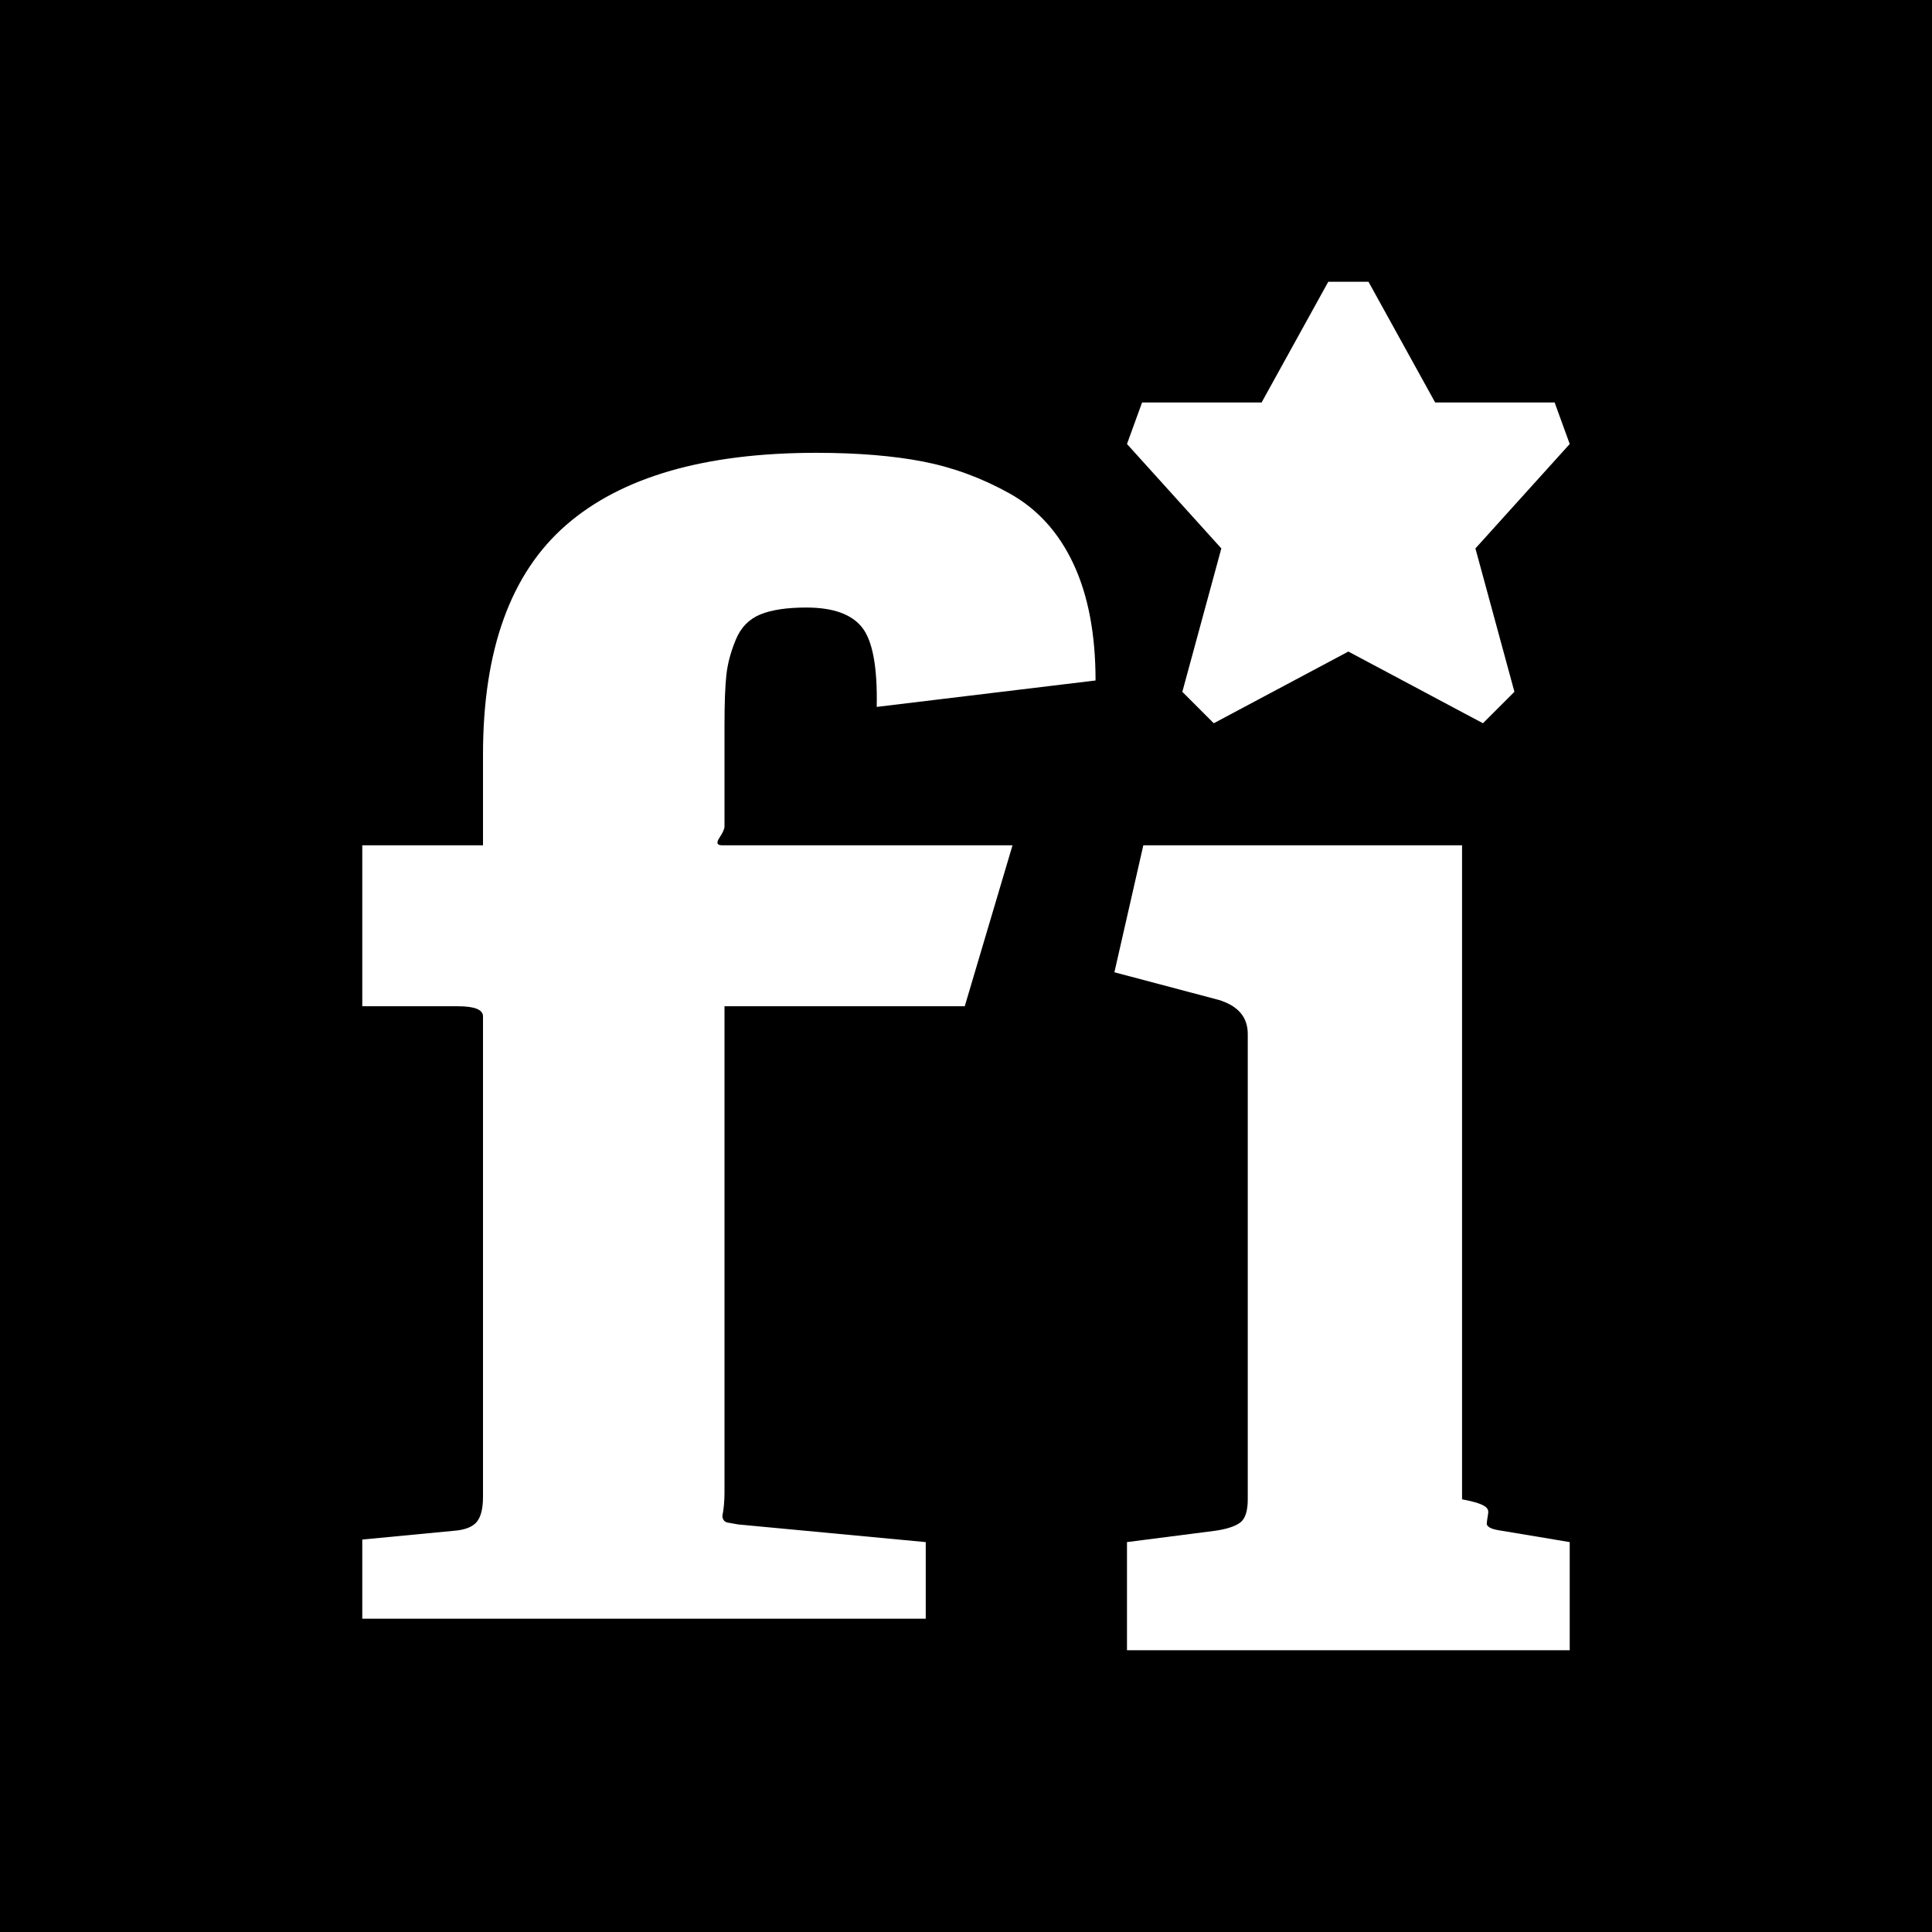 ﻿<?xml version="1.0" encoding="utf-8"?>
<svg version="1.1" xmlns:xlink="http://www.w3.org/1999/xlink" width="37px" height="37px" xmlns="http://www.w3.org/2000/svg">
  <g transform="matrix(1 0 0 1 -498 -775 )">
    <path d="M 0 37  L 0 0  L 37 0  L 37 37  L 0 37  Z M 24.161 7.708  L 21.872 7.708  L 21.583 8.503  L 23.39 10.503  L 22.643 13.249  L 23.245 13.851  L 25.823 12.478  L 28.4 13.851  L 29.003 13.249  L 28.256 10.503  L 30.062 8.503  L 29.773 7.708  L 27.485 7.708  L 26.208 5.396  L 25.438 5.396  L 24.161 7.708  Z M 14.562 11.767  C 14.778 11.679  15.071 11.635  15.441 11.635  C 15.955 11.635  16.312 11.763  16.513 12.02  C 16.713 12.277  16.806 12.783  16.79 13.538  L 20.981 13.032  C 20.981 12.149  20.841 11.406  20.56 10.804  C 20.279 10.201  19.873 9.752  19.343 9.455  C 18.813 9.158  18.259 8.953  17.681 8.84  C 17.103 8.728  16.42 8.672  15.633 8.672  C 13.498 8.672  11.9 9.134  10.84 10.057  C 9.78 10.98  9.25 12.446  9.25 14.453  L 9.25 16.188  L 6.938 16.188  L 6.938 19.271  L 8.768 19.271  C 9.089 19.271  9.25 19.335  9.25 19.464  L 9.25 28.665  C 9.25 28.89  9.21 29.051  9.13 29.147  C 9.049 29.243  8.905 29.3  8.696 29.316  L 6.938 29.484  L 6.938 31  L 17.729 31  L 17.729 29.533  L 14.14 29.195  C 14.044 29.179  13.975 29.167  13.935 29.159  C 13.895 29.151  13.867 29.131  13.851 29.099  C 13.835 29.067  13.831 29.035  13.839 29.003  C 13.847 28.97  13.855 28.914  13.863 28.834  C 13.871 28.754  13.875 28.673  13.875 28.593  L 13.875 19.271  L 18.476 19.271  L 19.391 16.188  L 13.827 16.188  C 13.73 16.188  13.714 16.139  13.779 16.043  C 13.843 15.947  13.875 15.874  13.875 15.826  L 13.875 13.899  C 13.875 13.465  13.887 13.14  13.911 12.924  C 13.935 12.707  13.995 12.482  14.092 12.249  C 14.188 12.016  14.345 11.856  14.562 11.767  Z M 21.583 31.604  L 30.062 31.604  L 30.062 29.533  L 28.762 29.316  C 28.649 29.3  28.573 29.28  28.533 29.256  C 28.493 29.231  28.473 29.207  28.473 29.183  C 28.473 29.159  28.481 29.099  28.497 29.003  C 28.513 28.906  28.521 28.81  28 28.714  L 28 16.188  L 21.896 16.188  L 21.342 18.62  L 23.342 19.15  C 23.711 19.263  23.896 19.48  23.896 19.801  L 23.896 28.714  C 23.896 28.938  23.848 29.087  23.751 29.159  C 23.655 29.231  23.494 29.284  23.27 29.316  L 21.583 29.533  L 21.583 31.604  Z " fill-rule="nonzero" fill="#000000" stroke="none" transform="matrix(1 0 0 1 498 775 )" />
  </g>
</svg>